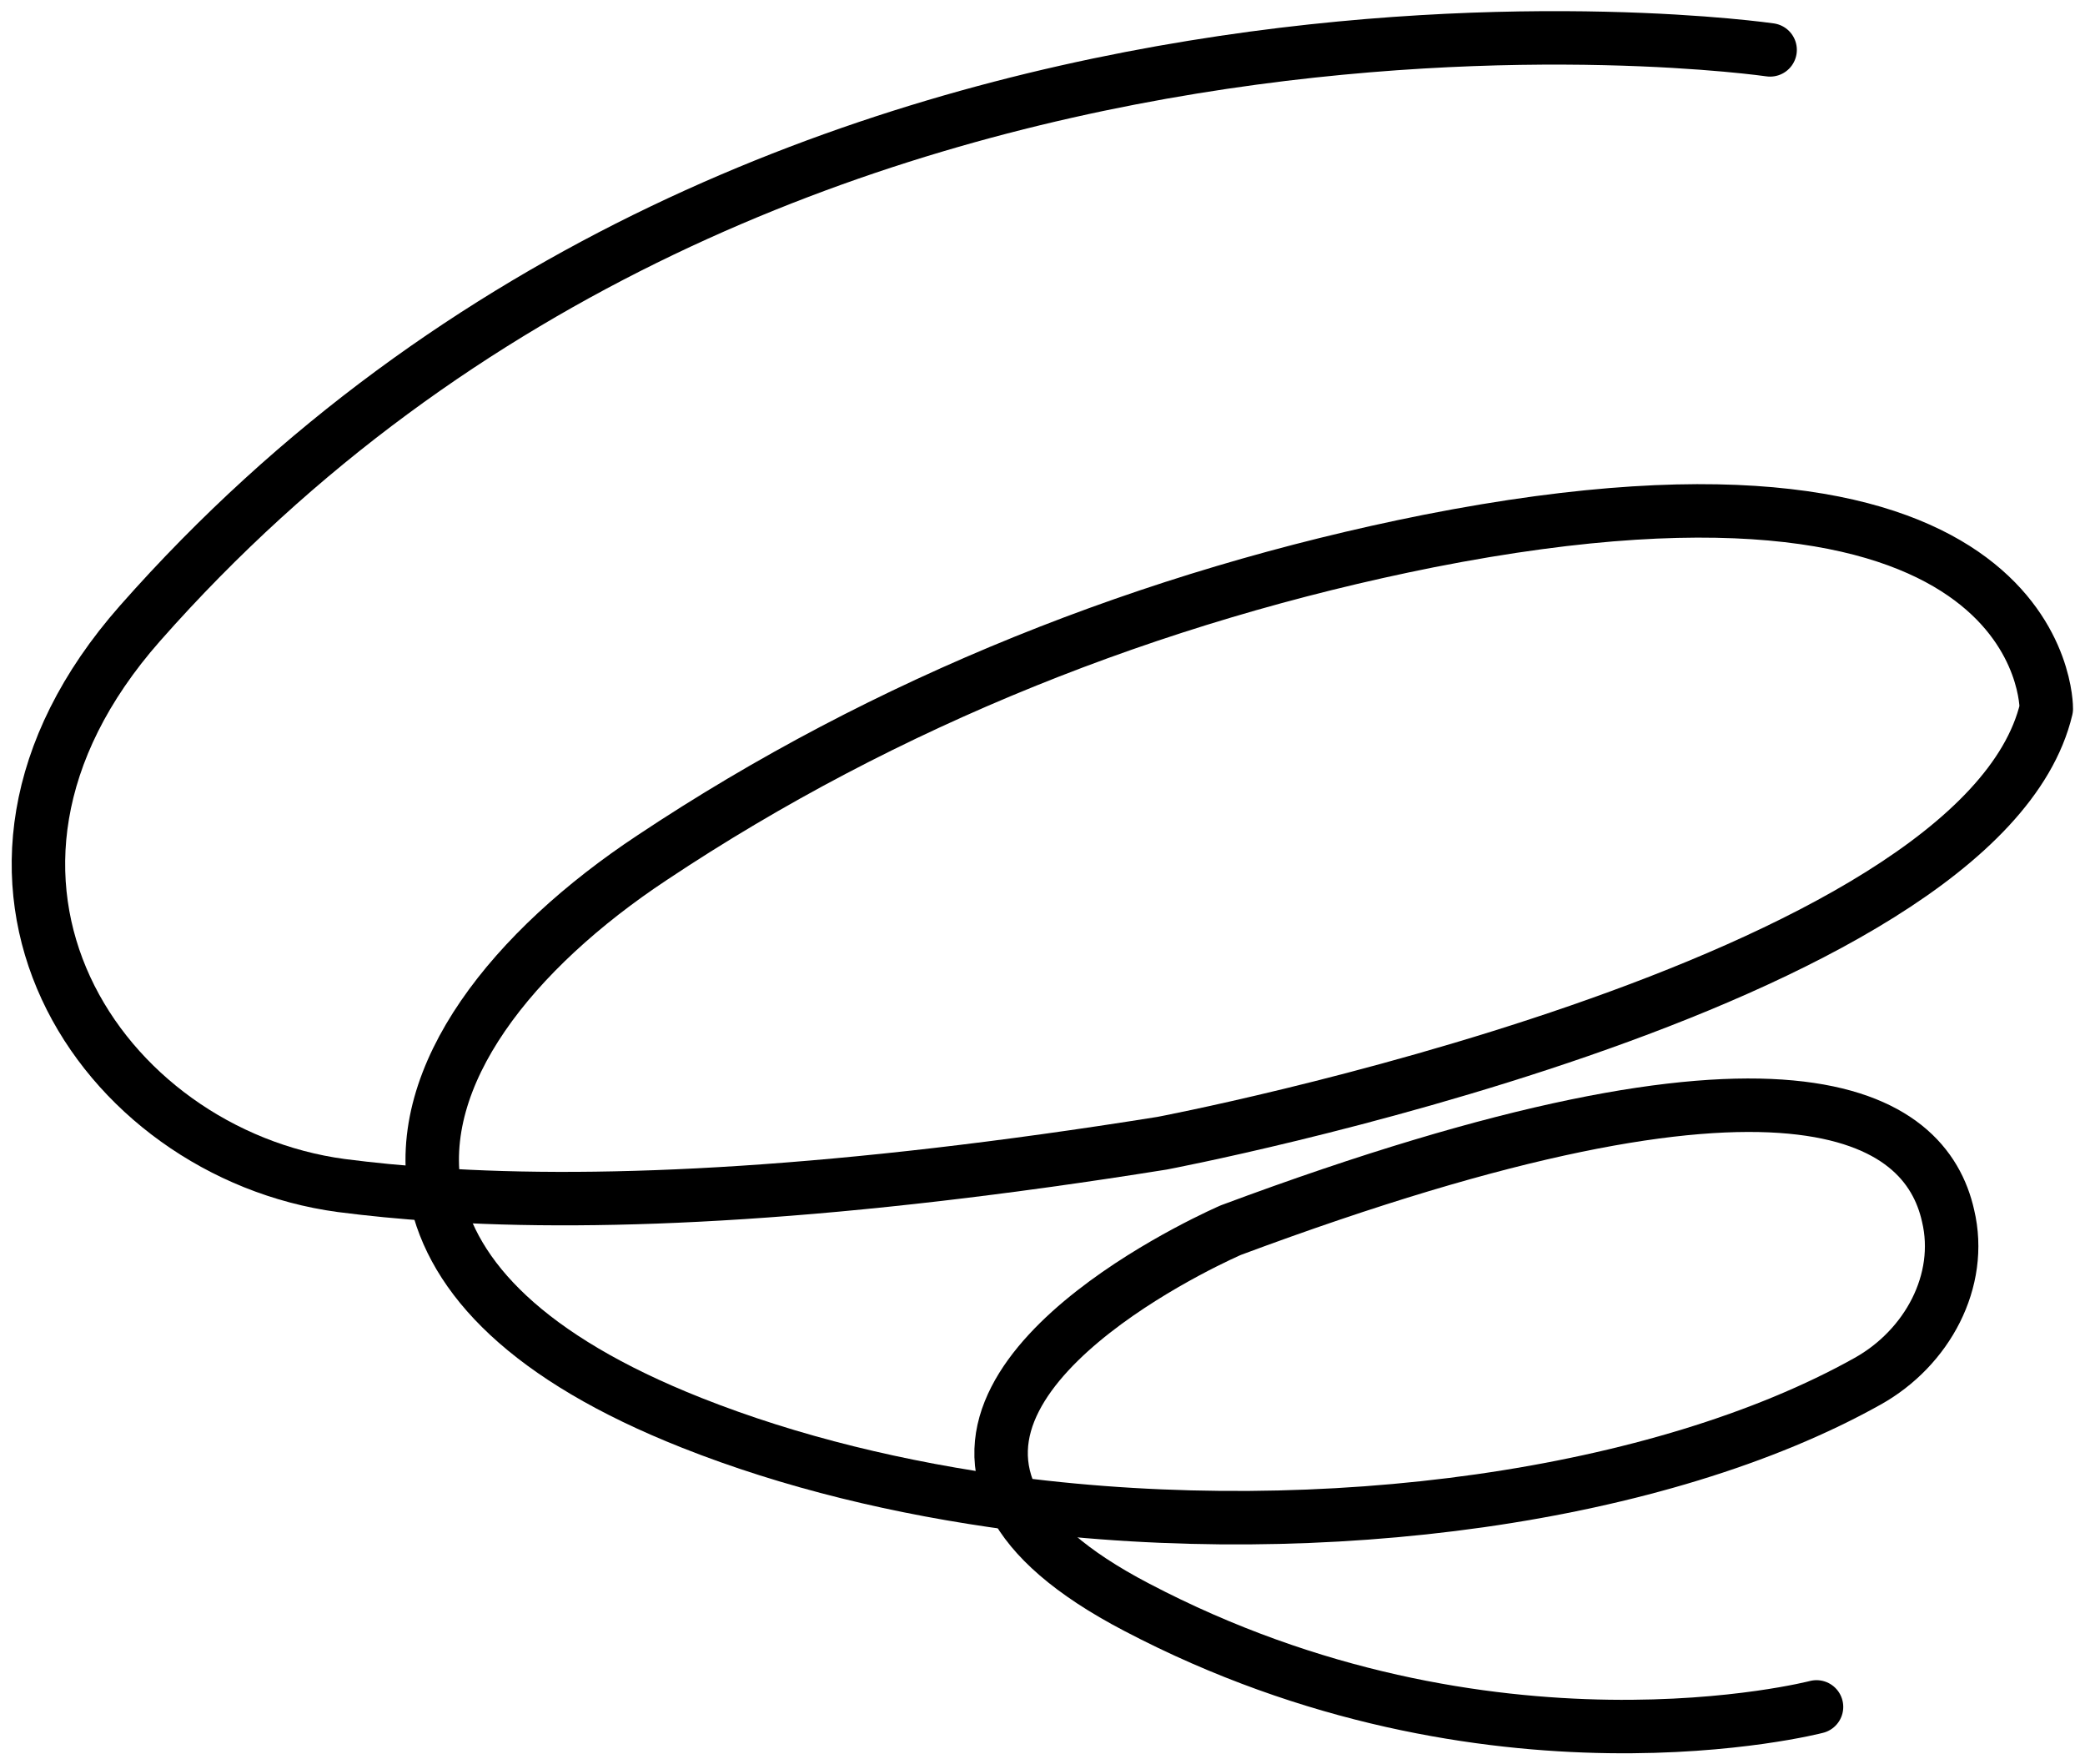<svg width="39" height="33" viewBox="0 0 39 33" fill="none" xmlns="http://www.w3.org/2000/svg">
<path d="M18.972 28.124C19.305 28.76 20.014 29.41 21.258 30.06C27.857 33.523 33.978 31.926 33.978 31.926" stroke="black" stroke-miterlimit="10" stroke-linecap="round" stroke-linejoin="round"/>
<path d="M18.972 28.124C24.775 28.873 31.07 27.997 34.934 25.835C36.048 25.213 36.728 23.955 36.439 22.74C36.019 20.86 33.486 19.108 23.024 23.008C23.024 23.008 17.51 25.382 18.972 28.124Z" stroke="black" stroke-miterlimit="10" stroke-linecap="round" stroke-linejoin="round"/>
<path d="M8.147 22.344C8.466 23.898 9.869 25.396 12.937 26.612C14.79 27.347 16.844 27.841 18.972 28.124" stroke="black" stroke-miterlimit="10" stroke-linecap="round" stroke-linejoin="round"/>
<path d="M8.147 22.344C11.345 22.556 15.73 22.344 21.736 21.383C21.736 21.383 37.032 18.486 38.276 13.257C38.276 13.257 38.349 7.83 26.729 10.119C21.548 11.151 16.57 13.129 12.199 16.041C9.595 17.765 7.713 20.111 8.147 22.344Z" stroke="black" stroke-miterlimit="10" stroke-linecap="round" stroke-linejoin="round"/>
<path d="M33.11 0.933C33.11 0.933 14.471 -1.781 2.619 11.659C-1.592 16.436 1.881 21.567 6.382 22.174C6.932 22.245 7.511 22.302 8.147 22.344" stroke="black" stroke-miterlimit="10" stroke-linecap="round" stroke-linejoin="round"/>
</svg>
